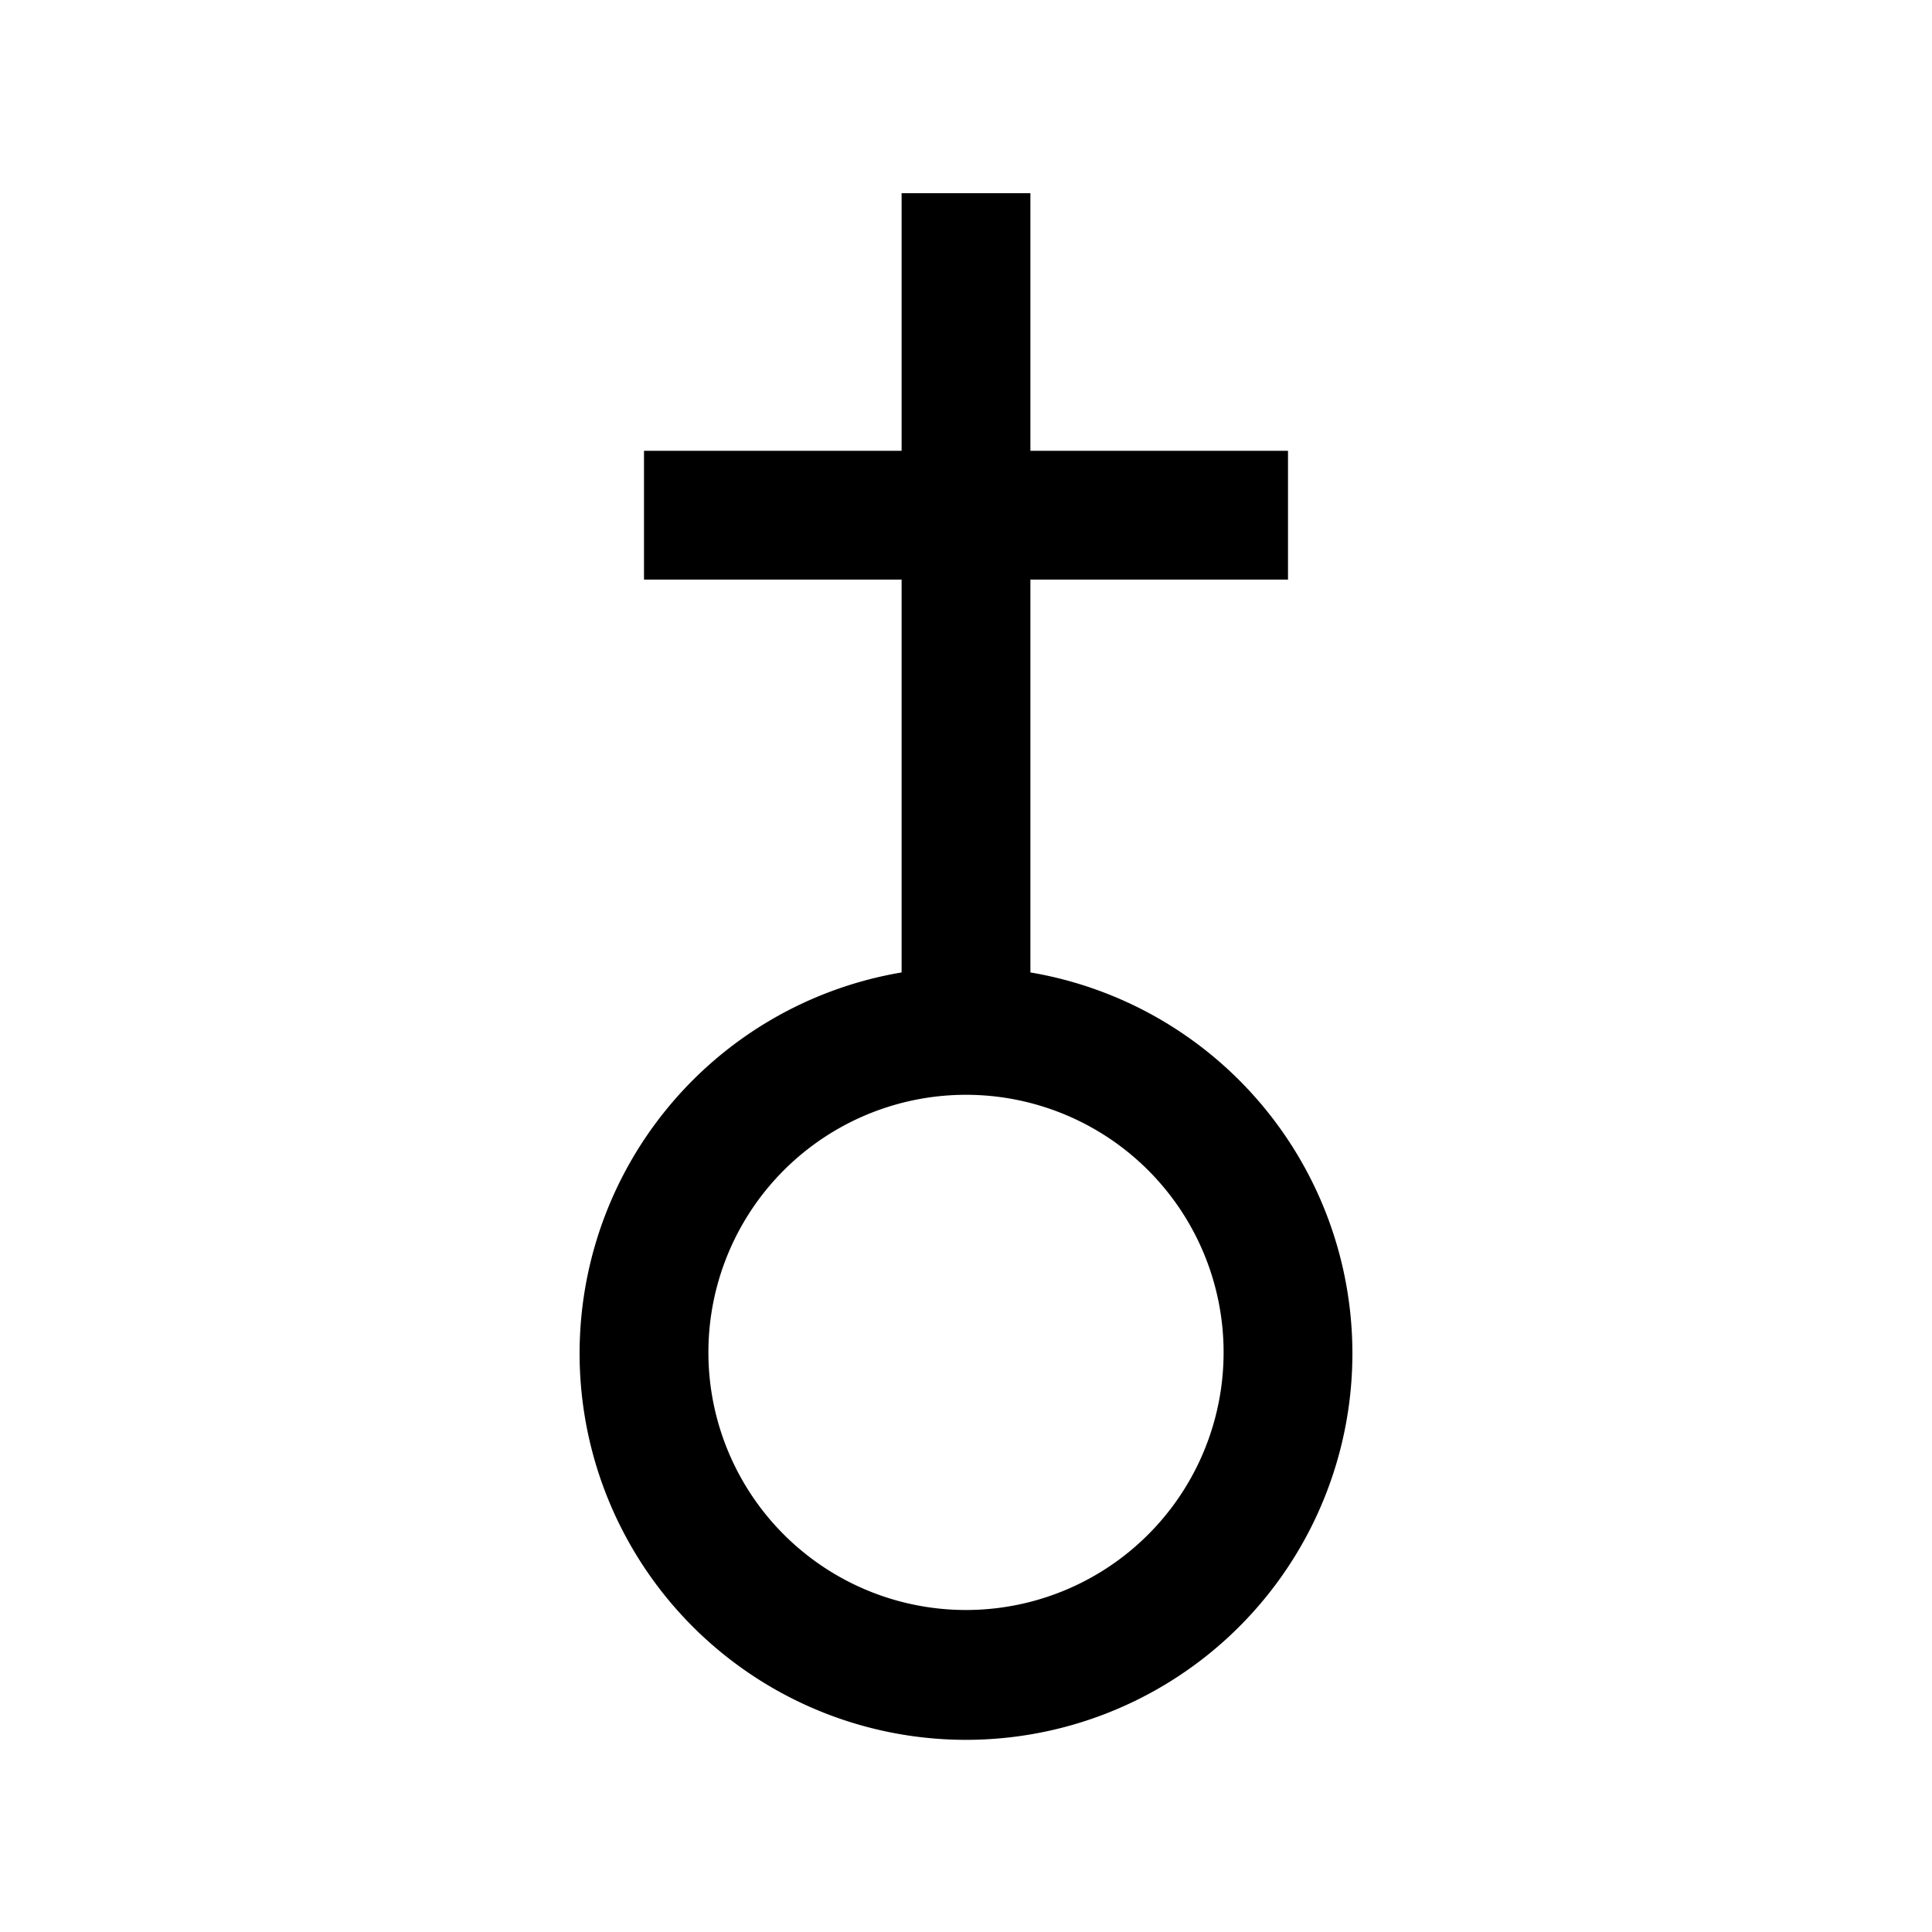 <svg xmlns="http://www.w3.org/2000/svg" width="15" height="15" viewBox="0 0 15 15">
  <path d="M8,7.55H8V4.5h2v-1H8v-2H7v2H5v1H7V7.55H7a3,3,0,1,0,1,0ZM7.5,12.5a2,2,0,1,1,2-2A2,2,0,0,1,7.5,12.5Z"/>
</svg>
